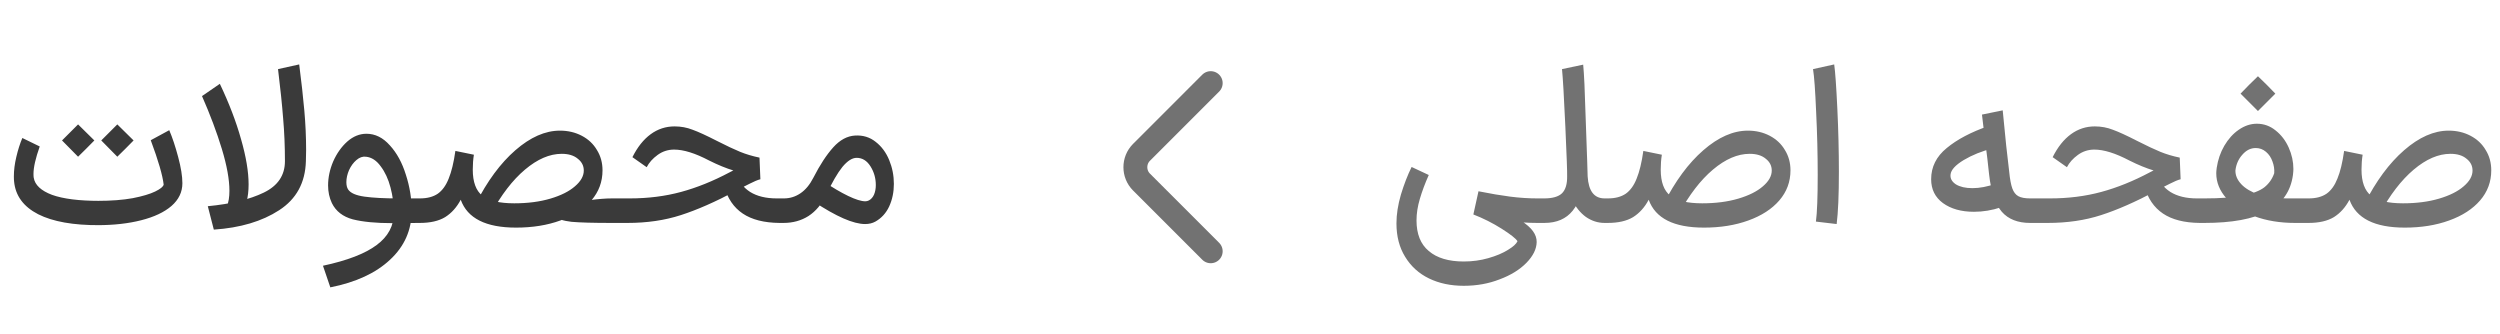 <svg width="157" height="21" viewBox="0 0 157 21" fill="none" xmlns="http://www.w3.org/2000/svg">
<path d="M6.121 14.14C6.102 13.804 6.093 13.552 6.093 13.384C6.093 13.207 6.102 12.95 6.121 12.614C6.979 12.614 7.717 12.558 8.333 12.446C8.949 12.325 9.42 12.185 9.747 12.026C10.073 11.867 10.251 11.723 10.278 11.592C10.213 11.013 9.943 10.085 9.467 8.806L10.629 8.176C10.825 8.633 11.011 9.193 11.188 9.856C11.366 10.519 11.454 11.069 11.454 11.508C11.454 12.059 11.226 12.535 10.768 12.936C10.311 13.328 9.677 13.627 8.865 13.832C8.062 14.037 7.147 14.14 6.121 14.14ZM2.495 9.198C2.233 9.935 2.103 10.509 2.103 10.92C2.103 11.023 2.107 11.102 2.117 11.158C2.191 11.615 2.574 11.975 3.265 12.236C3.965 12.488 4.959 12.614 6.247 12.614C6.265 12.987 6.275 13.267 6.275 13.454C6.275 13.613 6.265 13.841 6.247 14.14C4.604 14.149 3.321 13.921 2.397 13.454C1.473 12.978 0.969 12.292 0.885 11.396C0.875 11.321 0.871 11.214 0.871 11.074C0.871 10.691 0.922 10.285 1.025 9.856C1.127 9.417 1.253 9.021 1.403 8.666L2.495 9.198ZM4.231 8.484C4.679 8.036 4.903 7.812 4.903 7.812L5.925 8.82C5.589 9.165 5.248 9.506 4.903 9.842L3.895 8.82L4.231 8.484ZM6.695 8.484C7.143 8.036 7.367 7.812 7.367 7.812L8.389 8.82C8.053 9.165 7.712 9.506 7.367 9.842L6.359 8.82L6.695 8.484ZM18.79 4.046C18.93 5.138 19.037 6.104 19.112 6.944C19.186 7.775 19.224 8.605 19.224 9.436L19.21 10.122C19.172 11.475 18.612 12.502 17.53 13.202C16.456 13.902 15.089 14.308 13.428 14.42L13.05 12.95C14.506 12.81 15.677 12.525 16.564 12.096C17.45 11.667 17.894 11.009 17.894 10.122C17.894 9.189 17.856 8.297 17.782 7.448C17.716 6.589 17.609 5.553 17.46 4.34L18.79 4.046ZM13.806 5.264C14.384 6.477 14.828 7.635 15.136 8.736C15.453 9.837 15.612 10.785 15.612 11.578C15.612 11.989 15.57 12.348 15.486 12.656L14.254 12.936C14.356 12.693 14.408 12.376 14.408 11.984C14.408 11.275 14.249 10.397 13.932 9.352C13.614 8.307 13.199 7.201 12.686 6.034L13.806 5.264ZM20.282 16.688C21.812 16.361 22.937 15.927 23.656 15.386C24.374 14.854 24.734 14.182 24.734 13.37C24.734 12.838 24.664 12.306 24.524 11.774C24.384 11.242 24.178 10.799 23.908 10.444C23.646 10.08 23.338 9.879 22.984 9.842C22.778 9.814 22.578 9.884 22.382 10.052C22.195 10.211 22.041 10.421 21.92 10.682C21.808 10.943 21.752 11.195 21.752 11.438C21.752 11.634 21.789 11.788 21.864 11.9C22.013 12.124 22.354 12.273 22.886 12.348C23.427 12.423 24.127 12.46 24.986 12.46H26.358L26.442 13.23L26.358 14L24.636 14.014C23.618 14.014 22.792 13.935 22.158 13.776C21.532 13.608 21.094 13.267 20.842 12.754C20.683 12.418 20.604 12.049 20.604 11.648C20.604 11.144 20.711 10.64 20.926 10.136C21.15 9.632 21.444 9.217 21.808 8.89C22.181 8.563 22.582 8.4 23.012 8.4C23.562 8.4 24.052 8.643 24.482 9.128C24.92 9.604 25.256 10.22 25.49 10.976C25.732 11.723 25.854 12.474 25.854 13.23C25.854 14.443 25.401 15.47 24.496 16.31C23.6 17.15 22.349 17.729 20.744 18.046L20.282 16.688ZM38.496 12.46L38.58 13.23L38.496 14H38.412C37.245 14 36.405 13.977 35.892 13.93C35.379 13.874 34.977 13.743 34.688 13.538L35.276 12.88C36.62 12.6 37.67 12.46 38.426 12.46H38.496ZM26.162 12.46H26.372C26.829 12.46 27.203 12.362 27.492 12.166C27.781 11.961 28.01 11.643 28.178 11.214C28.355 10.785 28.495 10.206 28.598 9.478L29.76 9.716C29.713 10.005 29.69 10.318 29.69 10.654C29.69 11.429 29.891 11.975 30.292 12.292C30.703 12.609 31.37 12.768 32.294 12.768C33.143 12.768 33.899 12.67 34.562 12.474C35.225 12.278 35.738 12.021 36.102 11.704C36.475 11.387 36.662 11.055 36.662 10.71C36.662 10.411 36.536 10.164 36.284 9.968C36.041 9.763 35.705 9.66 35.276 9.66C34.52 9.66 33.75 9.991 32.966 10.654C32.191 11.307 31.477 12.236 30.824 13.44L29.872 12.81C30.6 11.373 31.431 10.248 32.364 9.436C33.307 8.615 34.24 8.204 35.164 8.204C35.668 8.204 36.125 8.311 36.536 8.526C36.947 8.741 37.264 9.039 37.488 9.422C37.721 9.795 37.838 10.22 37.838 10.696C37.838 11.415 37.605 12.045 37.138 12.586C36.671 13.127 36.023 13.547 35.192 13.846C34.371 14.145 33.442 14.294 32.406 14.294C30.511 14.294 29.354 13.711 28.934 12.544C28.682 13.02 28.355 13.384 27.954 13.636C27.553 13.879 27.021 14 26.358 14H26.162V12.46ZM49.096 12.46L49.18 13.23L49.096 14H48.956C47.985 13.991 47.215 13.795 46.646 13.412C46.076 13.029 45.689 12.46 45.484 11.704L46.324 11.018C46.417 11.429 46.678 11.774 47.108 12.054C47.546 12.325 48.102 12.46 48.774 12.46H49.096ZM38.344 12.46H39.548C40.696 12.46 41.769 12.325 42.768 12.054C43.766 11.783 44.784 11.373 45.82 10.822C46.109 10.663 46.412 10.519 46.73 10.388C47.047 10.248 47.308 10.15 47.514 10.094L47.556 10.92C47.042 10.911 46.548 10.841 46.072 10.71C45.605 10.57 45.092 10.36 44.532 10.08C43.664 9.623 42.931 9.394 42.334 9.394C41.951 9.394 41.606 9.506 41.298 9.73C40.99 9.954 40.761 10.211 40.612 10.5L39.716 9.87C40.033 9.235 40.416 8.755 40.864 8.428C41.312 8.101 41.811 7.938 42.362 7.938C42.763 7.938 43.141 8.008 43.496 8.148C43.86 8.279 44.368 8.512 45.022 8.848C45.628 9.156 46.114 9.385 46.478 9.534C46.842 9.683 47.248 9.805 47.696 9.898L47.752 11.256C47.574 11.303 47.35 11.396 47.08 11.536C46.809 11.667 46.515 11.821 46.198 11.998C44.919 12.679 43.771 13.183 42.754 13.51C41.746 13.837 40.63 14 39.408 14H38.344V12.46ZM51.697 11.382C52.276 11.774 52.799 12.082 53.265 12.306C53.732 12.53 54.091 12.642 54.343 12.642C54.418 12.642 54.493 12.623 54.567 12.586C54.707 12.511 54.815 12.39 54.889 12.222C54.964 12.045 55.001 11.844 55.001 11.62C55.001 11.191 54.889 10.799 54.665 10.444C54.441 10.089 54.152 9.912 53.797 9.912C53.517 9.912 53.219 10.103 52.901 10.486C52.593 10.869 52.253 11.457 51.879 12.25C51.599 12.829 51.231 13.267 50.773 13.566C50.316 13.855 49.793 14 49.205 14H48.953L48.981 12.46H49.233C49.607 12.46 49.952 12.353 50.269 12.138C50.587 11.923 50.857 11.597 51.081 11.158C51.492 10.355 51.907 9.721 52.327 9.254C52.747 8.787 53.205 8.54 53.699 8.512C54.194 8.484 54.623 8.615 54.987 8.904C55.361 9.193 55.645 9.576 55.841 10.052C56.037 10.528 56.135 11.027 56.135 11.55C56.135 12.063 56.037 12.535 55.841 12.964C55.645 13.384 55.356 13.701 54.973 13.916C54.787 14.019 54.572 14.07 54.329 14.07C53.592 14.07 52.514 13.599 51.095 12.656L51.697 11.382Z" fill="#3A3A3A"/>
<path d="M76.033 15.78L71.686 11.433C71.173 10.92 71.173 10.08 71.686 9.567L76.033 5.22" stroke="#727272" stroke-width="1.5" stroke-miterlimit="10" stroke-linecap="round" stroke-linejoin="round"/>
<path d="M91.925 17.948C91.103 17.948 90.375 17.794 89.741 17.486C89.106 17.178 88.607 16.725 88.243 16.128C87.879 15.54 87.697 14.84 87.697 14.028C87.697 13.468 87.79 12.866 87.977 12.222C88.173 11.578 88.397 10.999 88.649 10.486L89.727 10.99C89.493 11.513 89.307 12.012 89.167 12.488C89.027 12.955 88.957 13.407 88.957 13.846C88.957 14.695 89.213 15.335 89.727 15.764C90.24 16.203 90.973 16.422 91.925 16.422C92.466 16.422 92.979 16.352 93.465 16.212C93.959 16.072 94.37 15.899 94.697 15.694C95.023 15.498 95.224 15.316 95.299 15.148C95.196 14.98 94.865 14.719 94.305 14.364C93.745 14.009 93.152 13.711 92.527 13.468L92.849 12.012C93.595 12.161 94.258 12.273 94.837 12.348C95.425 12.423 95.994 12.46 96.545 12.46H96.839L96.923 13.23L96.839 14H96.545C95.929 14 95.322 13.958 94.725 13.874C94.127 13.781 93.395 13.645 92.527 13.468L92.863 12.502L93.171 12.642C94.095 13.043 94.883 13.454 95.537 13.874C96.19 14.285 96.512 14.728 96.503 15.204C96.493 15.643 96.279 16.077 95.859 16.506C95.439 16.935 94.879 17.281 94.179 17.542C93.488 17.813 92.737 17.948 91.925 17.948ZM100.922 12.46L101.006 13.23L100.922 14H100.768C100.348 14 99.956 13.874 99.592 13.622C99.237 13.361 98.952 13.006 98.738 12.558C98.523 12.11 98.416 11.611 98.416 11.06C98.425 10.836 98.388 9.8 98.304 7.952C98.22 6.104 98.15 4.9 98.094 4.34L99.424 4.06C99.48 4.62 99.531 5.721 99.578 7.364C99.634 8.997 99.666 9.921 99.676 10.136L99.704 11.074C99.76 11.998 100.114 12.46 100.768 12.46H100.922ZM96.61 12.46H96.974C97.496 12.46 97.87 12.353 98.094 12.138C98.318 11.914 98.425 11.555 98.416 11.06L99.396 11.172C99.396 12.021 99.186 12.707 98.766 13.23C98.355 13.743 97.762 14 96.988 14H96.61V12.46ZM100.766 12.46H100.976C101.433 12.46 101.806 12.362 102.096 12.166C102.385 11.961 102.614 11.643 102.782 11.214C102.959 10.785 103.099 10.206 103.202 9.478L104.364 9.716C104.317 10.005 104.294 10.318 104.294 10.654C104.294 11.429 104.494 11.975 104.896 12.292C105.306 12.609 105.974 12.768 106.898 12.768C107.747 12.768 108.503 12.67 109.166 12.474C109.828 12.278 110.342 12.021 110.706 11.704C111.079 11.387 111.266 11.055 111.266 10.71C111.266 10.411 111.14 10.164 110.888 9.968C110.645 9.763 110.309 9.66 109.88 9.66C109.124 9.66 108.354 9.991 107.57 10.654C106.795 11.307 106.081 12.236 105.428 13.44L104.476 12.81C105.204 11.373 106.034 10.248 106.968 9.436C107.91 8.615 108.844 8.204 109.768 8.204C110.272 8.204 110.729 8.311 111.14 8.526C111.55 8.741 111.868 9.039 112.092 9.422C112.325 9.795 112.442 10.22 112.442 10.696C112.442 11.415 112.208 12.045 111.742 12.586C111.275 13.127 110.626 13.547 109.796 13.846C108.974 14.145 108.046 14.294 107.01 14.294C105.115 14.294 103.958 13.711 103.538 12.544C103.286 13.02 102.959 13.384 102.558 13.636C102.156 13.879 101.624 14 100.962 14H100.766V12.46ZM114.04 13.916C114.115 13.356 114.152 12.376 114.152 10.976C114.152 9.697 114.12 8.386 114.054 7.042C113.998 5.689 113.933 4.788 113.858 4.34L115.188 4.046C115.254 4.513 115.319 5.432 115.384 6.804C115.45 8.176 115.482 9.501 115.482 10.78C115.482 12.236 115.436 13.333 115.342 14.07L114.04 13.916ZM125.77 6.93C125.928 8.61 126.064 9.889 126.176 10.766C126.222 11.242 126.288 11.597 126.372 11.83C126.456 12.063 126.582 12.227 126.75 12.32C126.918 12.413 127.165 12.46 127.492 12.46H127.702L127.786 13.23L127.702 14H127.492C126.717 14 126.124 13.767 125.714 13.3C125.303 12.824 125.037 12.045 124.916 10.962C124.869 10.467 124.771 9.646 124.622 8.498C124.594 8.209 124.542 7.775 124.468 7.196L125.77 6.93ZM125.658 13.02C125.098 13.207 124.533 13.3 123.964 13.3C123.17 13.3 122.522 13.118 122.018 12.754C121.523 12.39 121.276 11.891 121.276 11.256C121.276 10.481 121.602 9.828 122.256 9.296C122.909 8.755 123.786 8.293 124.888 7.91L125.168 9.31C124.468 9.487 123.852 9.735 123.32 10.052C122.797 10.369 122.522 10.673 122.494 10.962C122.466 11.205 122.578 11.41 122.83 11.578C123.091 11.737 123.436 11.816 123.866 11.816C124.323 11.816 124.813 11.723 125.336 11.536L125.658 13.02ZM138.287 12.46L138.371 13.23L138.287 14H138.147C137.176 13.991 136.406 13.795 135.837 13.412C135.268 13.029 134.88 12.46 134.675 11.704L135.515 11.018C135.608 11.429 135.87 11.774 136.299 12.054C136.738 12.325 137.293 12.46 137.965 12.46H138.287ZM127.535 12.46H128.739C129.887 12.46 130.96 12.325 131.959 12.054C132.958 11.783 133.975 11.373 135.011 10.822C135.3 10.663 135.604 10.519 135.921 10.388C136.238 10.248 136.5 10.15 136.705 10.094L136.747 10.92C136.234 10.911 135.739 10.841 135.263 10.71C134.796 10.57 134.283 10.36 133.723 10.08C132.855 9.623 132.122 9.394 131.525 9.394C131.142 9.394 130.797 9.506 130.489 9.73C130.181 9.954 129.952 10.211 129.803 10.5L128.907 9.87C129.224 9.235 129.607 8.755 130.055 8.428C130.503 8.101 131.002 7.938 131.553 7.938C131.954 7.938 132.332 8.008 132.687 8.148C133.051 8.279 133.56 8.512 134.213 8.848C134.82 9.156 135.305 9.385 135.669 9.534C136.033 9.683 136.439 9.805 136.887 9.898L136.943 11.256C136.766 11.303 136.542 11.396 136.271 11.536C136 11.667 135.706 11.821 135.389 11.998C134.11 12.679 132.962 13.183 131.945 13.51C130.937 13.837 129.822 14 128.599 14H127.535V12.46ZM138.103 12.46H138.439C139.456 12.46 140.264 12.399 140.861 12.278C141.468 12.157 141.916 11.984 142.205 11.76C142.494 11.527 142.7 11.233 142.821 10.878C142.84 10.626 142.802 10.379 142.709 10.136C142.625 9.893 142.49 9.693 142.303 9.534C142.116 9.375 141.902 9.296 141.659 9.296C141.342 9.296 141.062 9.436 140.819 9.716C140.576 9.987 140.432 10.313 140.385 10.696C140.376 11.004 140.497 11.293 140.749 11.564C141.001 11.835 141.37 12.054 141.855 12.222C142.35 12.381 142.933 12.46 143.605 12.46H144.963L145.047 13.23L144.963 14H144.123C143.18 14 142.331 13.86 141.575 13.58C140.828 13.3 140.24 12.922 139.811 12.446C139.391 11.97 139.181 11.447 139.181 10.878C139.181 10.803 139.19 10.691 139.209 10.542C139.284 10.038 139.442 9.576 139.685 9.156C139.937 8.727 140.24 8.391 140.595 8.148C140.959 7.896 141.337 7.77 141.729 7.77C142.168 7.77 142.56 7.91 142.905 8.19C143.26 8.47 143.535 8.829 143.731 9.268C143.927 9.707 144.025 10.155 144.025 10.612C144.025 10.696 144.016 10.822 143.997 10.99C143.857 12.017 143.325 12.777 142.401 13.272C141.486 13.757 140.166 14 138.439 14H138.103V12.46ZM140.707 5.88C141.071 5.497 141.435 5.133 141.799 4.788C142.163 5.133 142.527 5.497 142.891 5.88L141.799 6.972L140.707 5.88ZM144.775 12.46H144.985C145.443 12.46 145.816 12.362 146.105 12.166C146.395 11.961 146.623 11.643 146.791 11.214C146.969 10.785 147.109 10.206 147.211 9.478L148.373 9.716C148.327 10.005 148.303 10.318 148.303 10.654C148.303 11.429 148.504 11.975 148.905 12.292C149.316 12.609 149.983 12.768 150.907 12.768C151.757 12.768 152.513 12.67 153.175 12.474C153.838 12.278 154.351 12.021 154.715 11.704C155.089 11.387 155.275 11.055 155.275 10.71C155.275 10.411 155.149 10.164 154.897 9.968C154.655 9.763 154.319 9.66 153.889 9.66C153.133 9.66 152.363 9.991 151.579 10.654C150.805 11.307 150.091 12.236 149.437 13.44L148.485 12.81C149.213 11.373 150.044 10.248 150.977 9.436C151.92 8.615 152.853 8.204 153.777 8.204C154.281 8.204 154.739 8.311 155.149 8.526C155.56 8.741 155.877 9.039 156.101 9.422C156.335 9.795 156.451 10.22 156.451 10.696C156.451 11.415 156.218 12.045 155.751 12.586C155.285 13.127 154.636 13.547 153.805 13.846C152.984 14.145 152.055 14.294 151.019 14.294C149.125 14.294 147.967 13.711 147.547 12.544C147.295 13.02 146.969 13.384 146.567 13.636C146.166 13.879 145.634 14 144.971 14H144.775V12.46Z" fill="#727272"/>
</svg>
